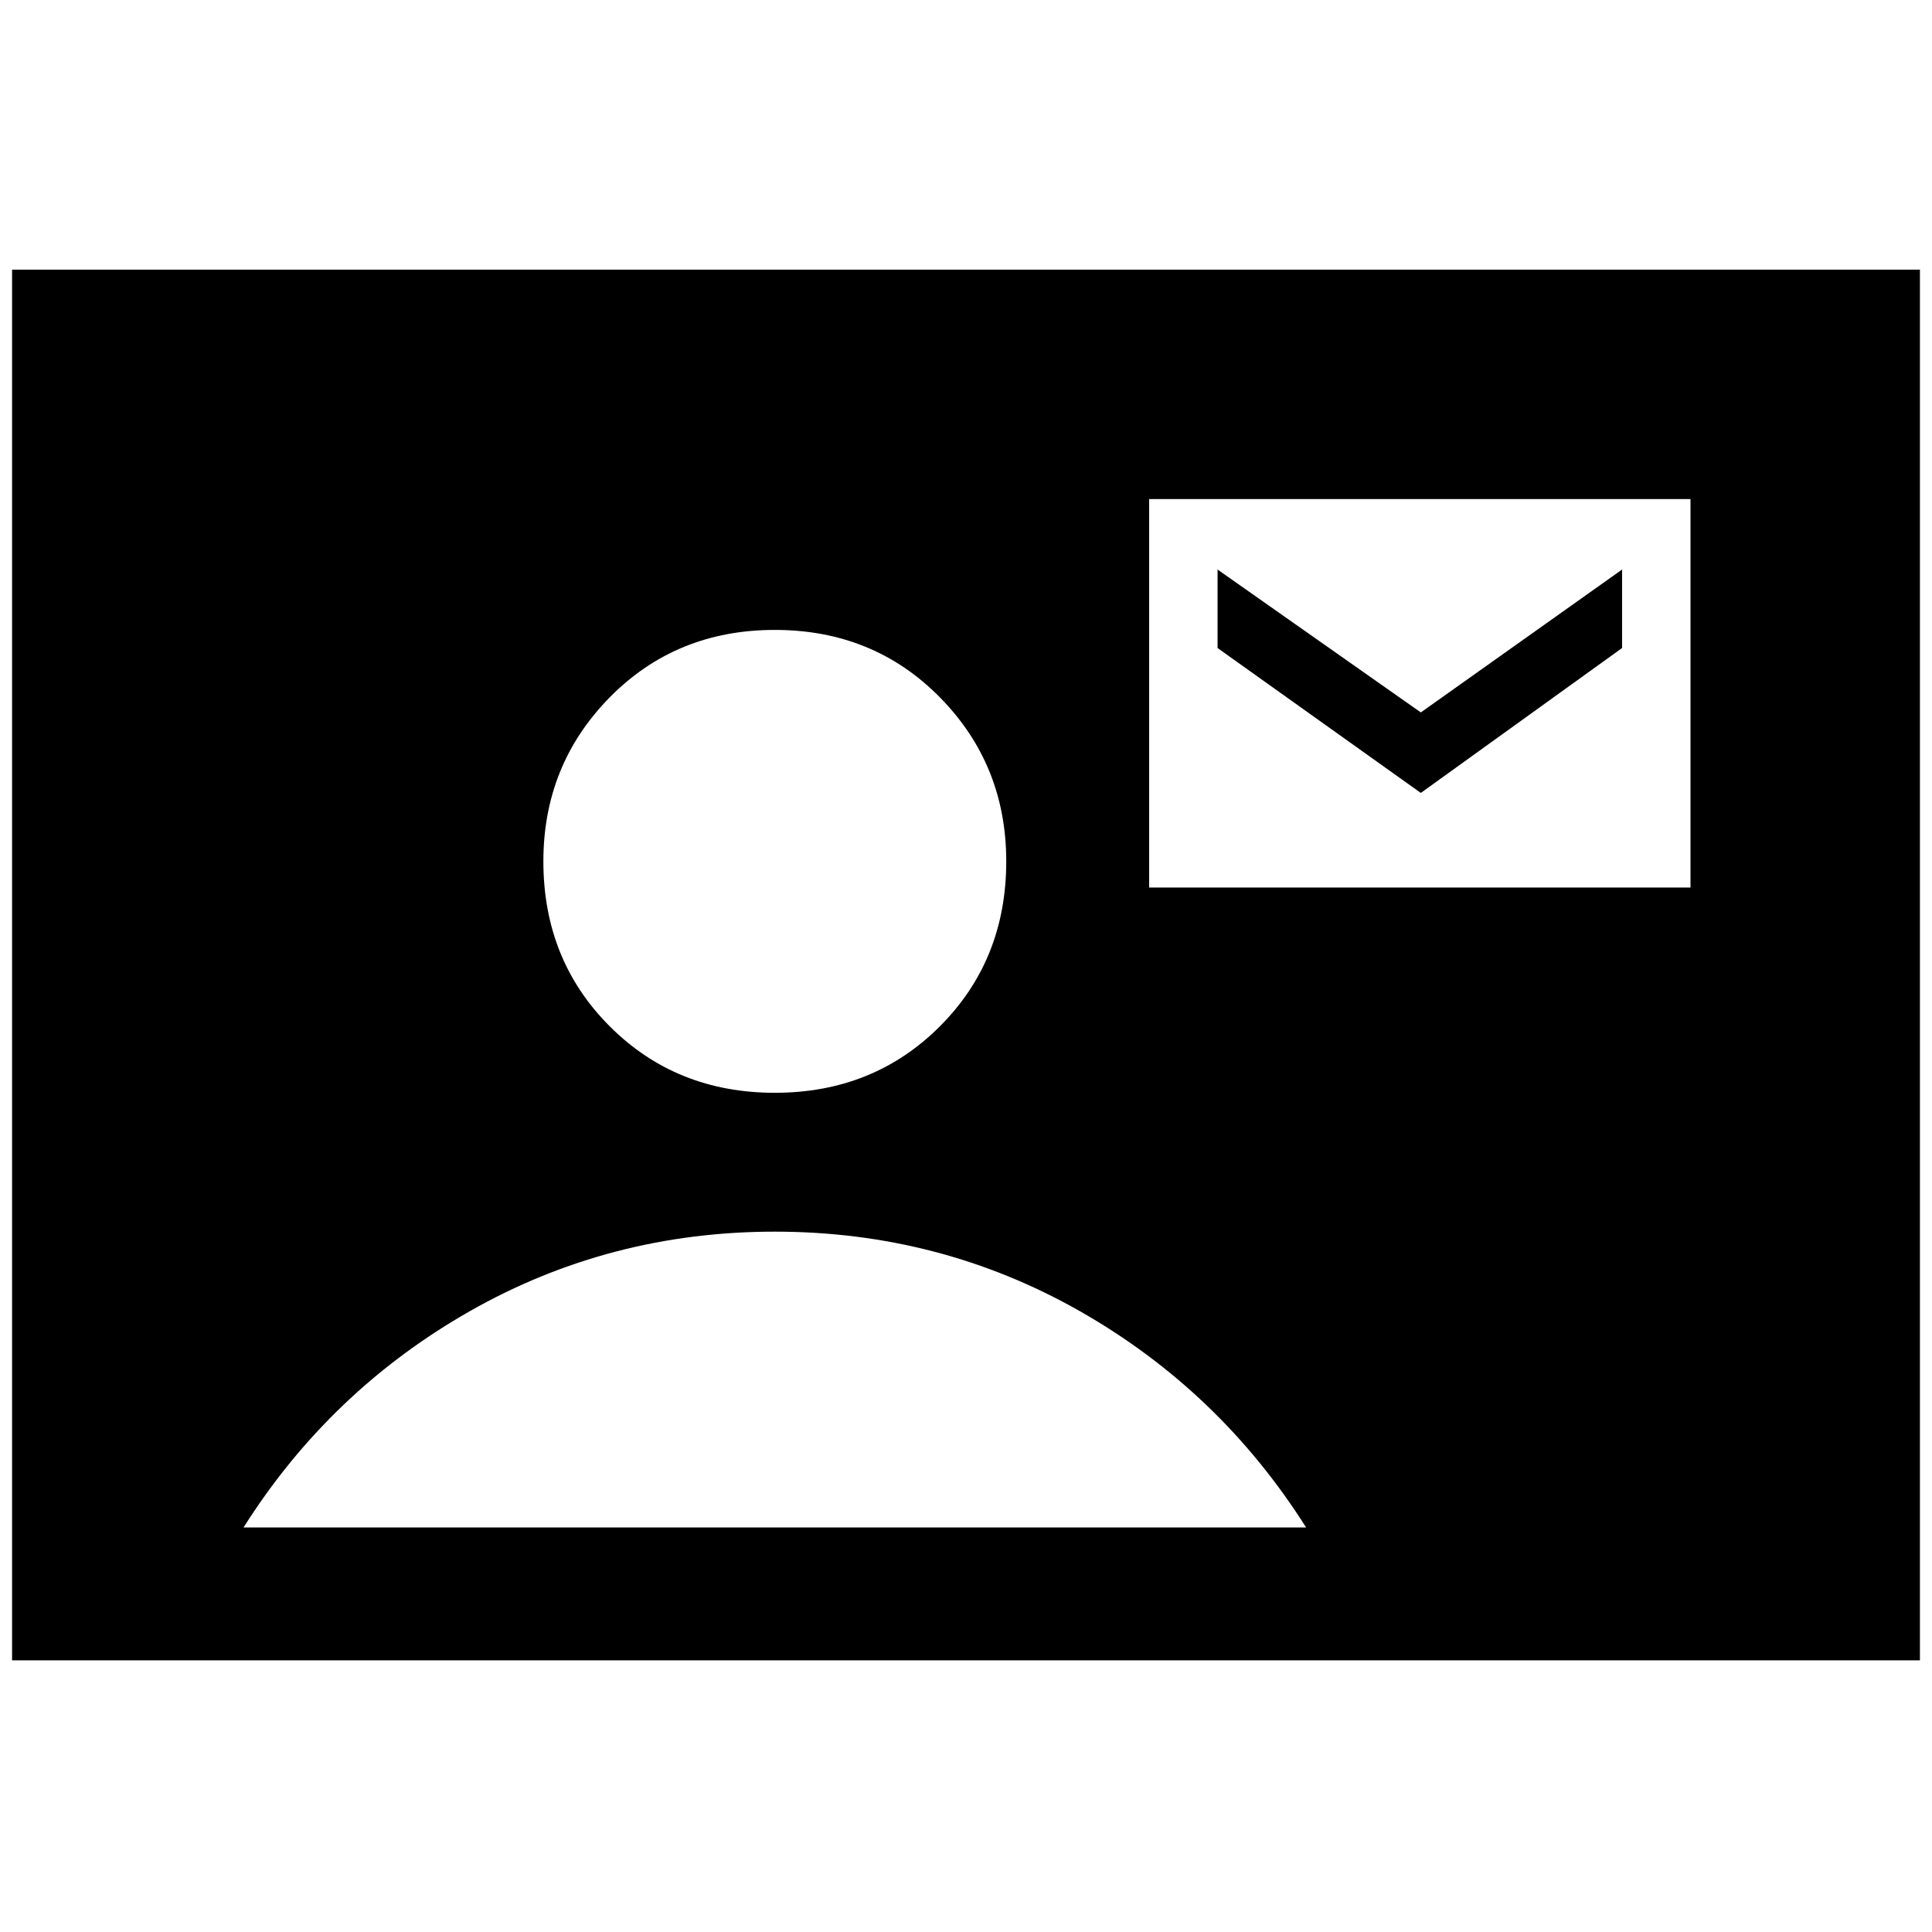 <svg xmlns="http://www.w3.org/2000/svg" height="24" width="24"><path d="M0.15 20.625V3.35H23.85V20.625ZM9.625 13.575Q10.85 13.575 11.675 12.75Q12.5 11.925 12.5 10.7Q12.5 9.5 11.675 8.662Q10.85 7.825 9.625 7.825Q8.4 7.825 7.575 8.662Q6.75 9.5 6.75 10.7Q6.75 11.925 7.575 12.75Q8.4 13.575 9.625 13.575ZM14.275 11.025H21V6.2H14.275ZM17.65 9.85 15.125 8.05V7.075L17.65 8.85L20.15 7.075V8.05ZM3.025 18.975H16.225Q15.15 17.275 13.413 16.287Q11.675 15.3 9.625 15.3Q7.575 15.3 5.838 16.287Q4.1 17.275 3.025 18.975Z"/></svg>
